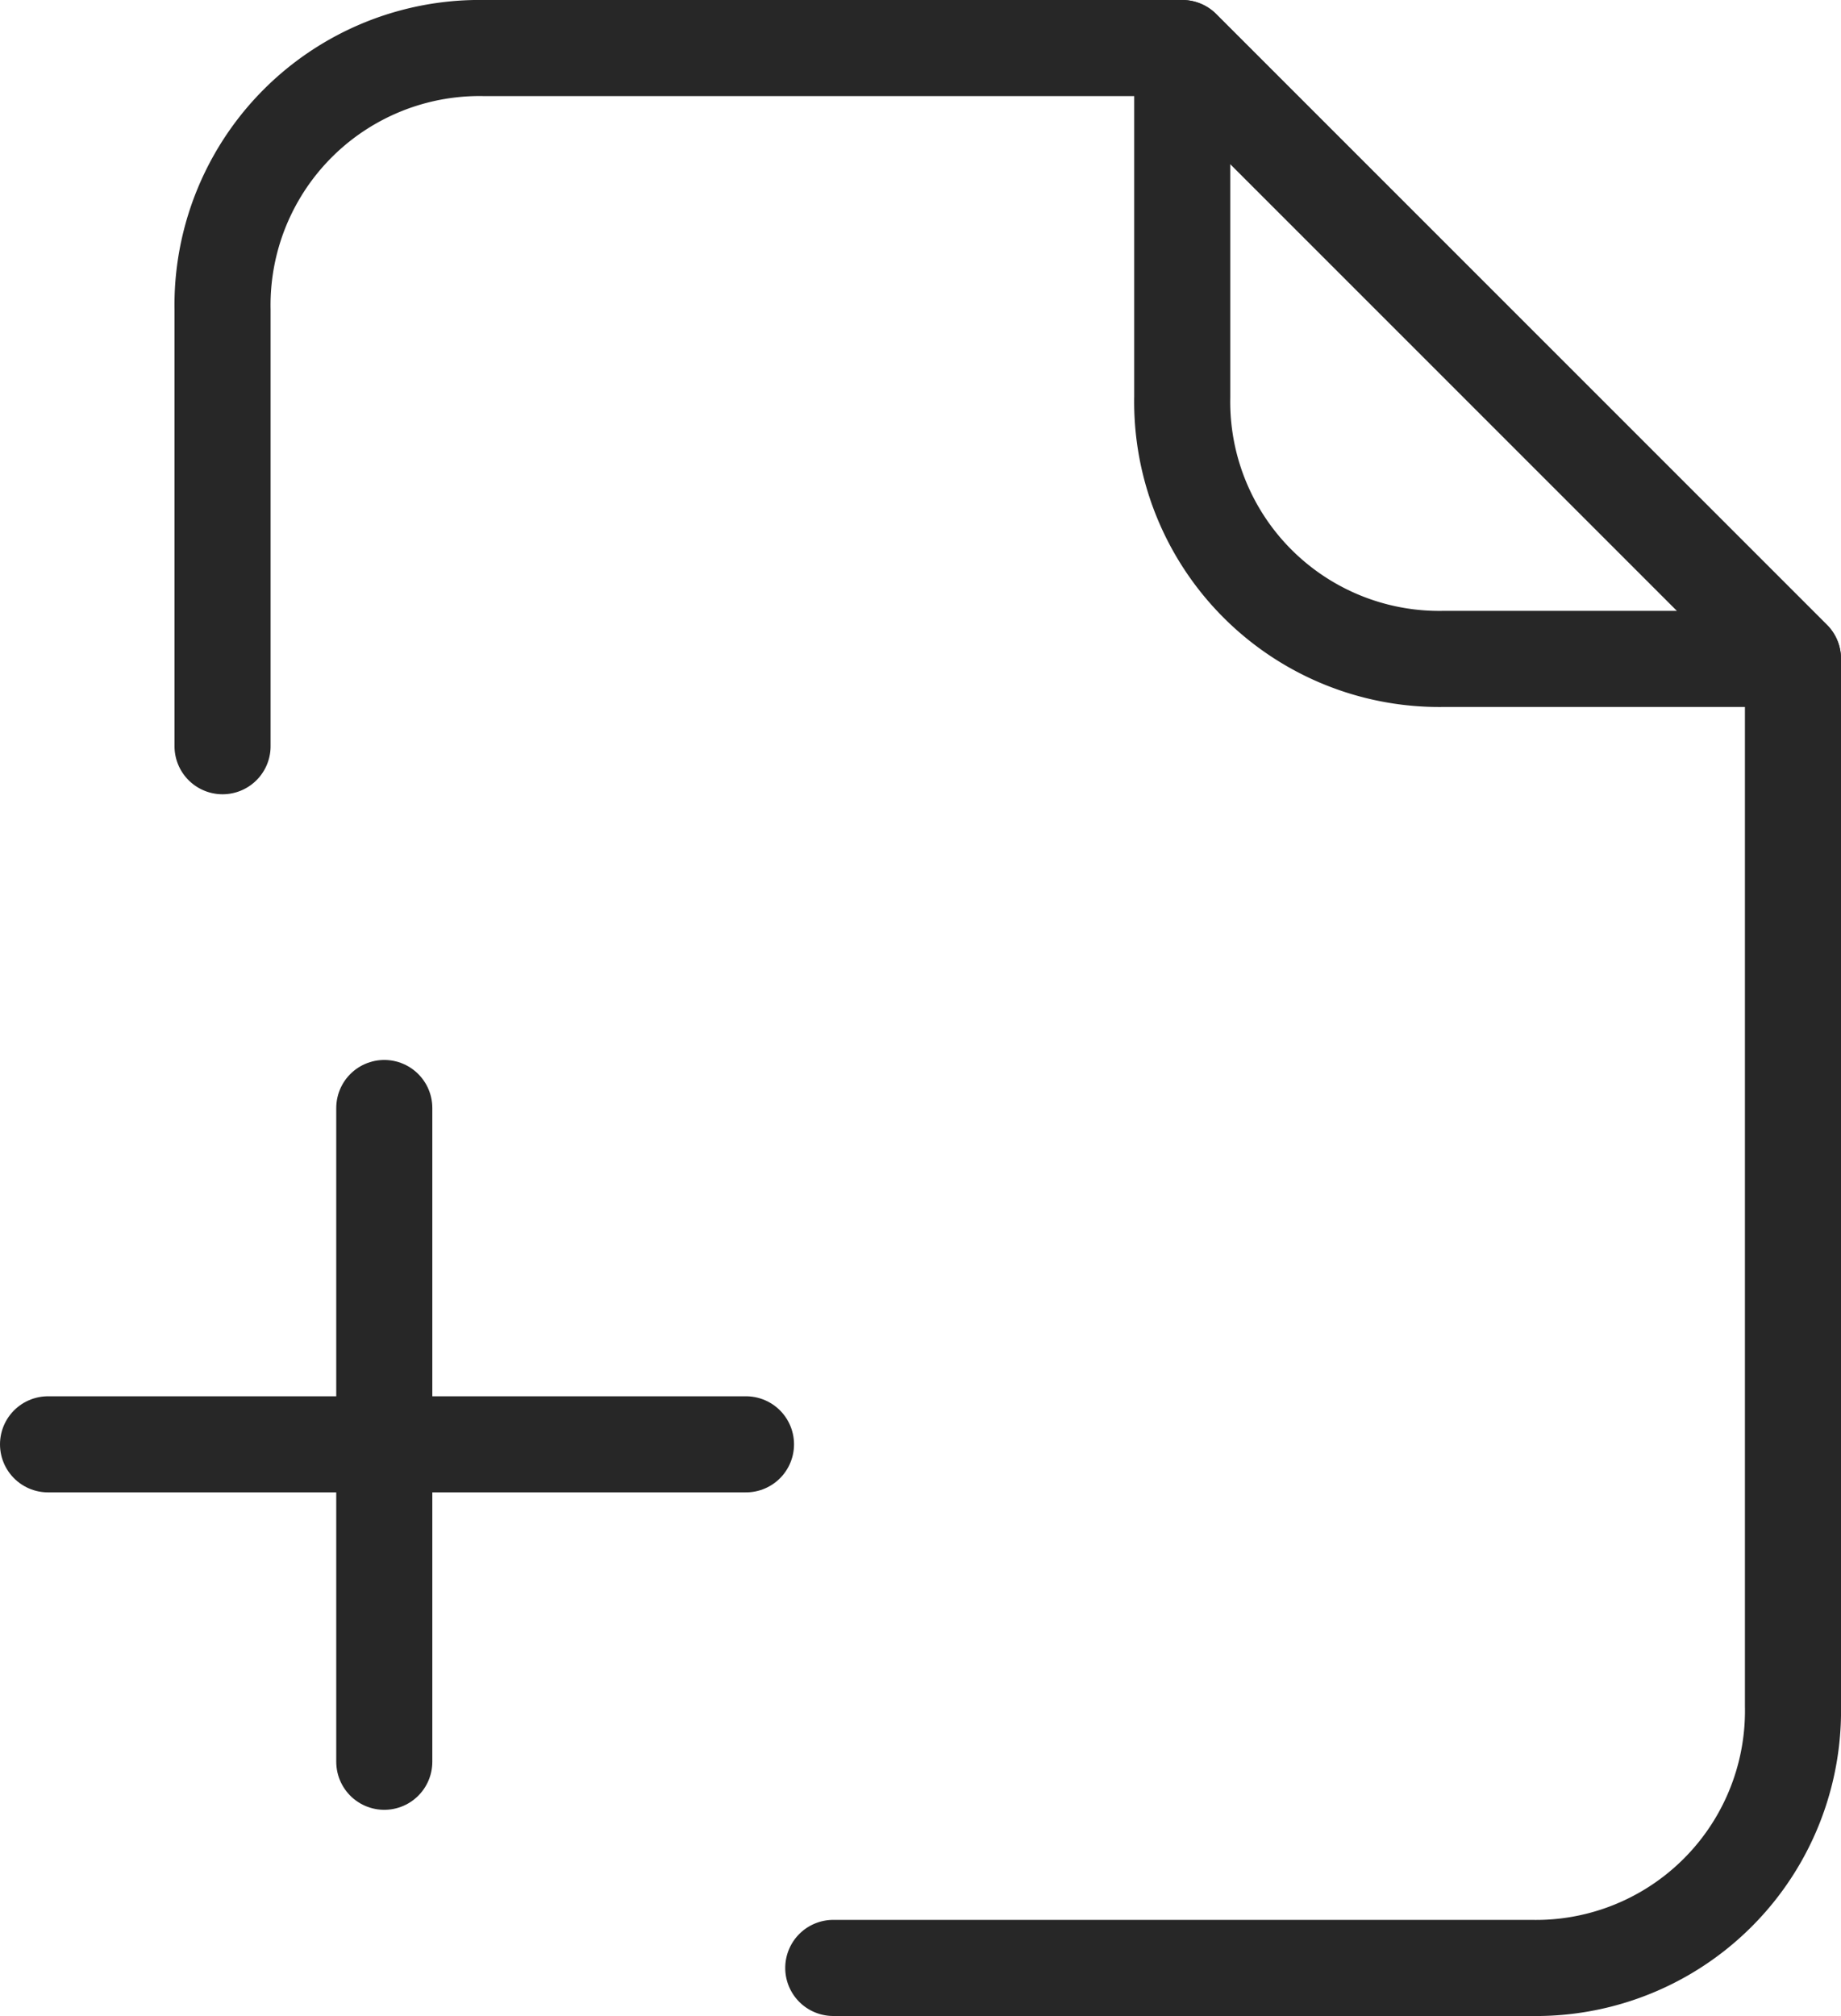 <svg xmlns="http://www.w3.org/2000/svg" viewBox="0 0 38.326 41.959">
  <defs>
    <style>
      .cls-1 {
        fill: none;
        stroke: #272727;
        stroke-linecap: round;
        stroke-linejoin: round;
        stroke-miterlimit: 10;
        stroke-width: 2px;
      }
    </style>
  </defs>
  <g id="Group_48" data-name="Group 48" transform="translate(1 1)">
    <g id="Group_47" data-name="Group 47" transform="translate(3.633 0)">
      <path id="Path_41" data-name="Path 41" class="cls-1" d="M324.714,84.959h14.53a5.352,5.352,0,0,0,5.449-5.449v-21.8L331.979,45h-14.53A5.352,5.352,0,0,0,312,50.449v9.082" transform="translate(-312 -45)"/>
      <path id="Path_42" data-name="Path 42" class="cls-1" d="M323,52.265a5.352,5.352,0,0,0,5.449,5.449h7.265L323,45Z" transform="translate(-303.021 -45)"/>
    </g>
    <line id="Line_18" data-name="Line 18" class="cls-1" x2="14.53" transform="translate(0 29.061)"/>
    <line id="Line_124" data-name="Line 124" class="cls-1" y2="13.607" transform="translate(7 22.061)"/>
  </g>
</svg>

